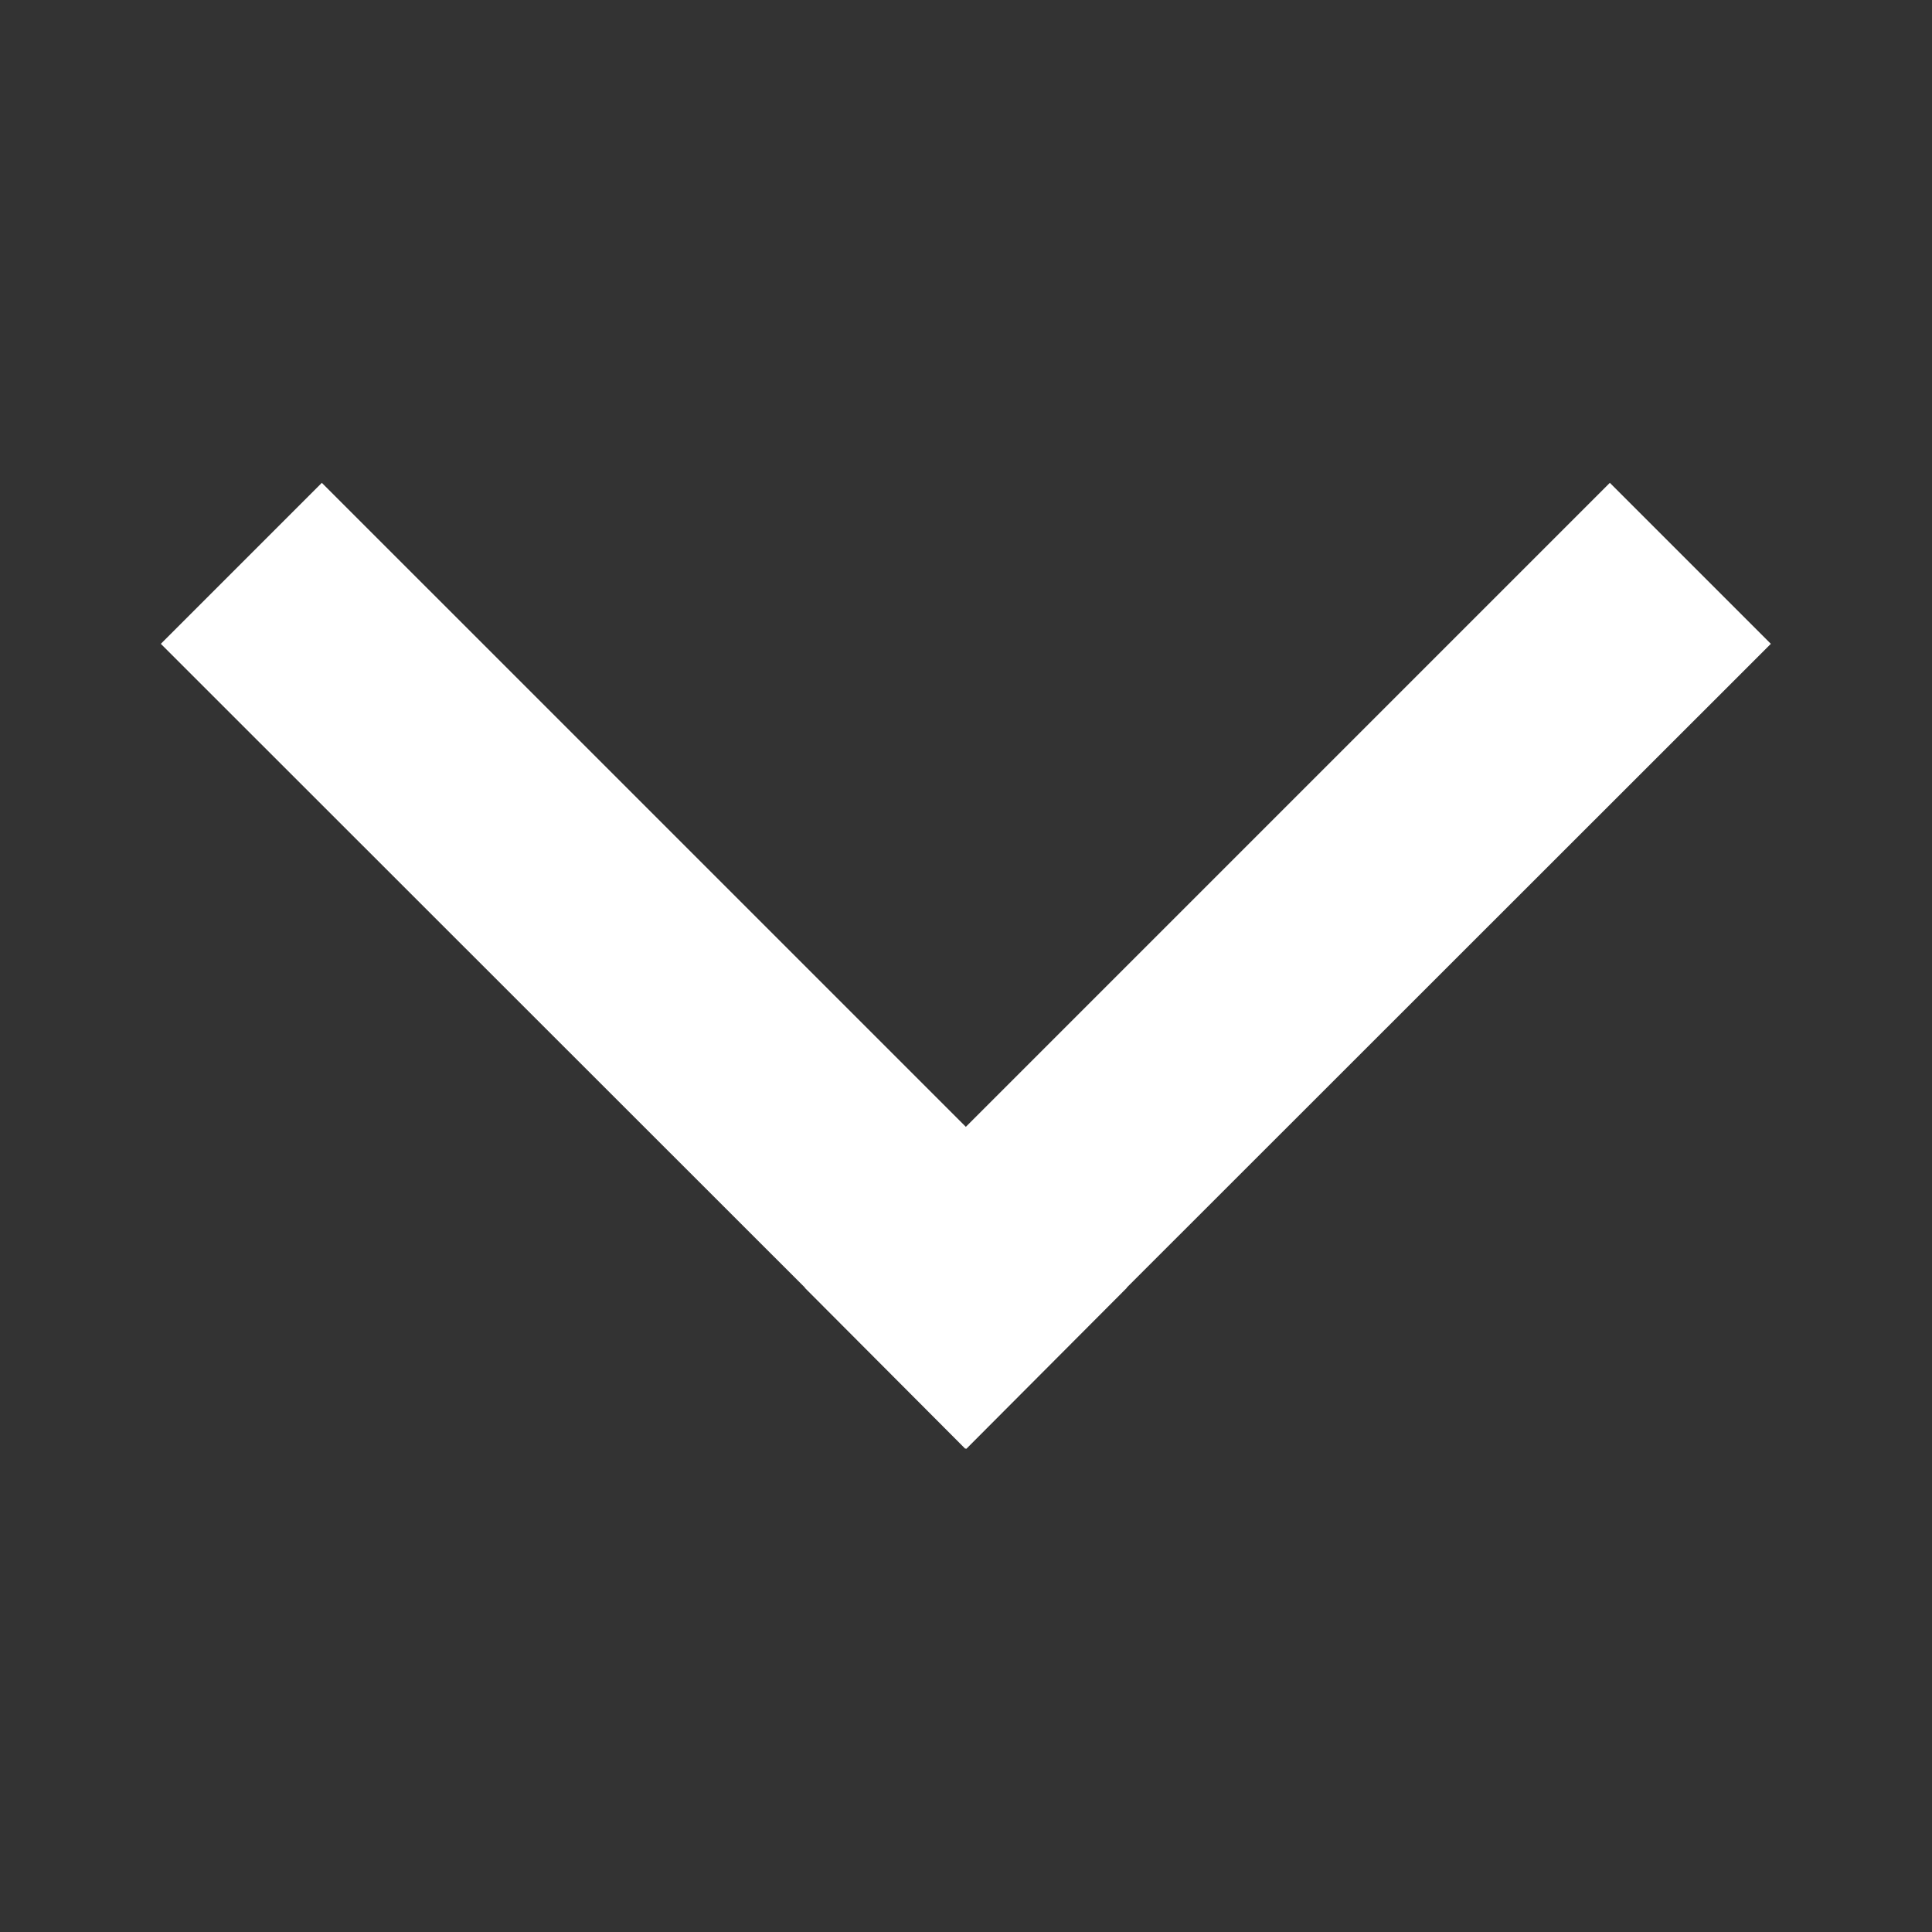 <svg xmlns="http://www.w3.org/2000/svg" xmlns:xlink="http://www.w3.org/1999/xlink" version="1.1" width="100%" height="100%" id="small_arrow" x="0px" y="0px" viewBox="0 0 12 12" style="enable-background:new 0 0 12 12; " xml:space="preserve" color="#fff" fill="#fff" xmlns:svg="http://www.w3.org/2000/svg" transform="" preserveAspectRatio="xMidYMid meet"><rect x="0" y="0" width="12" height="12" fill="#333333" stroke="none"/><rect id="svgEditorBackground" x="0" y="0" width="12" height="12" style="fill: none; stroke: none;"/>
<polygon points="9 2 8 1 4.001 5.001 4 5 3 5.997 3.003 6 3 6.003 4 7 4.001 6.999 8 11 9 10 5 6" transform="matrix(0 -1 1 0 -0.001 11.999)"/>
</svg>